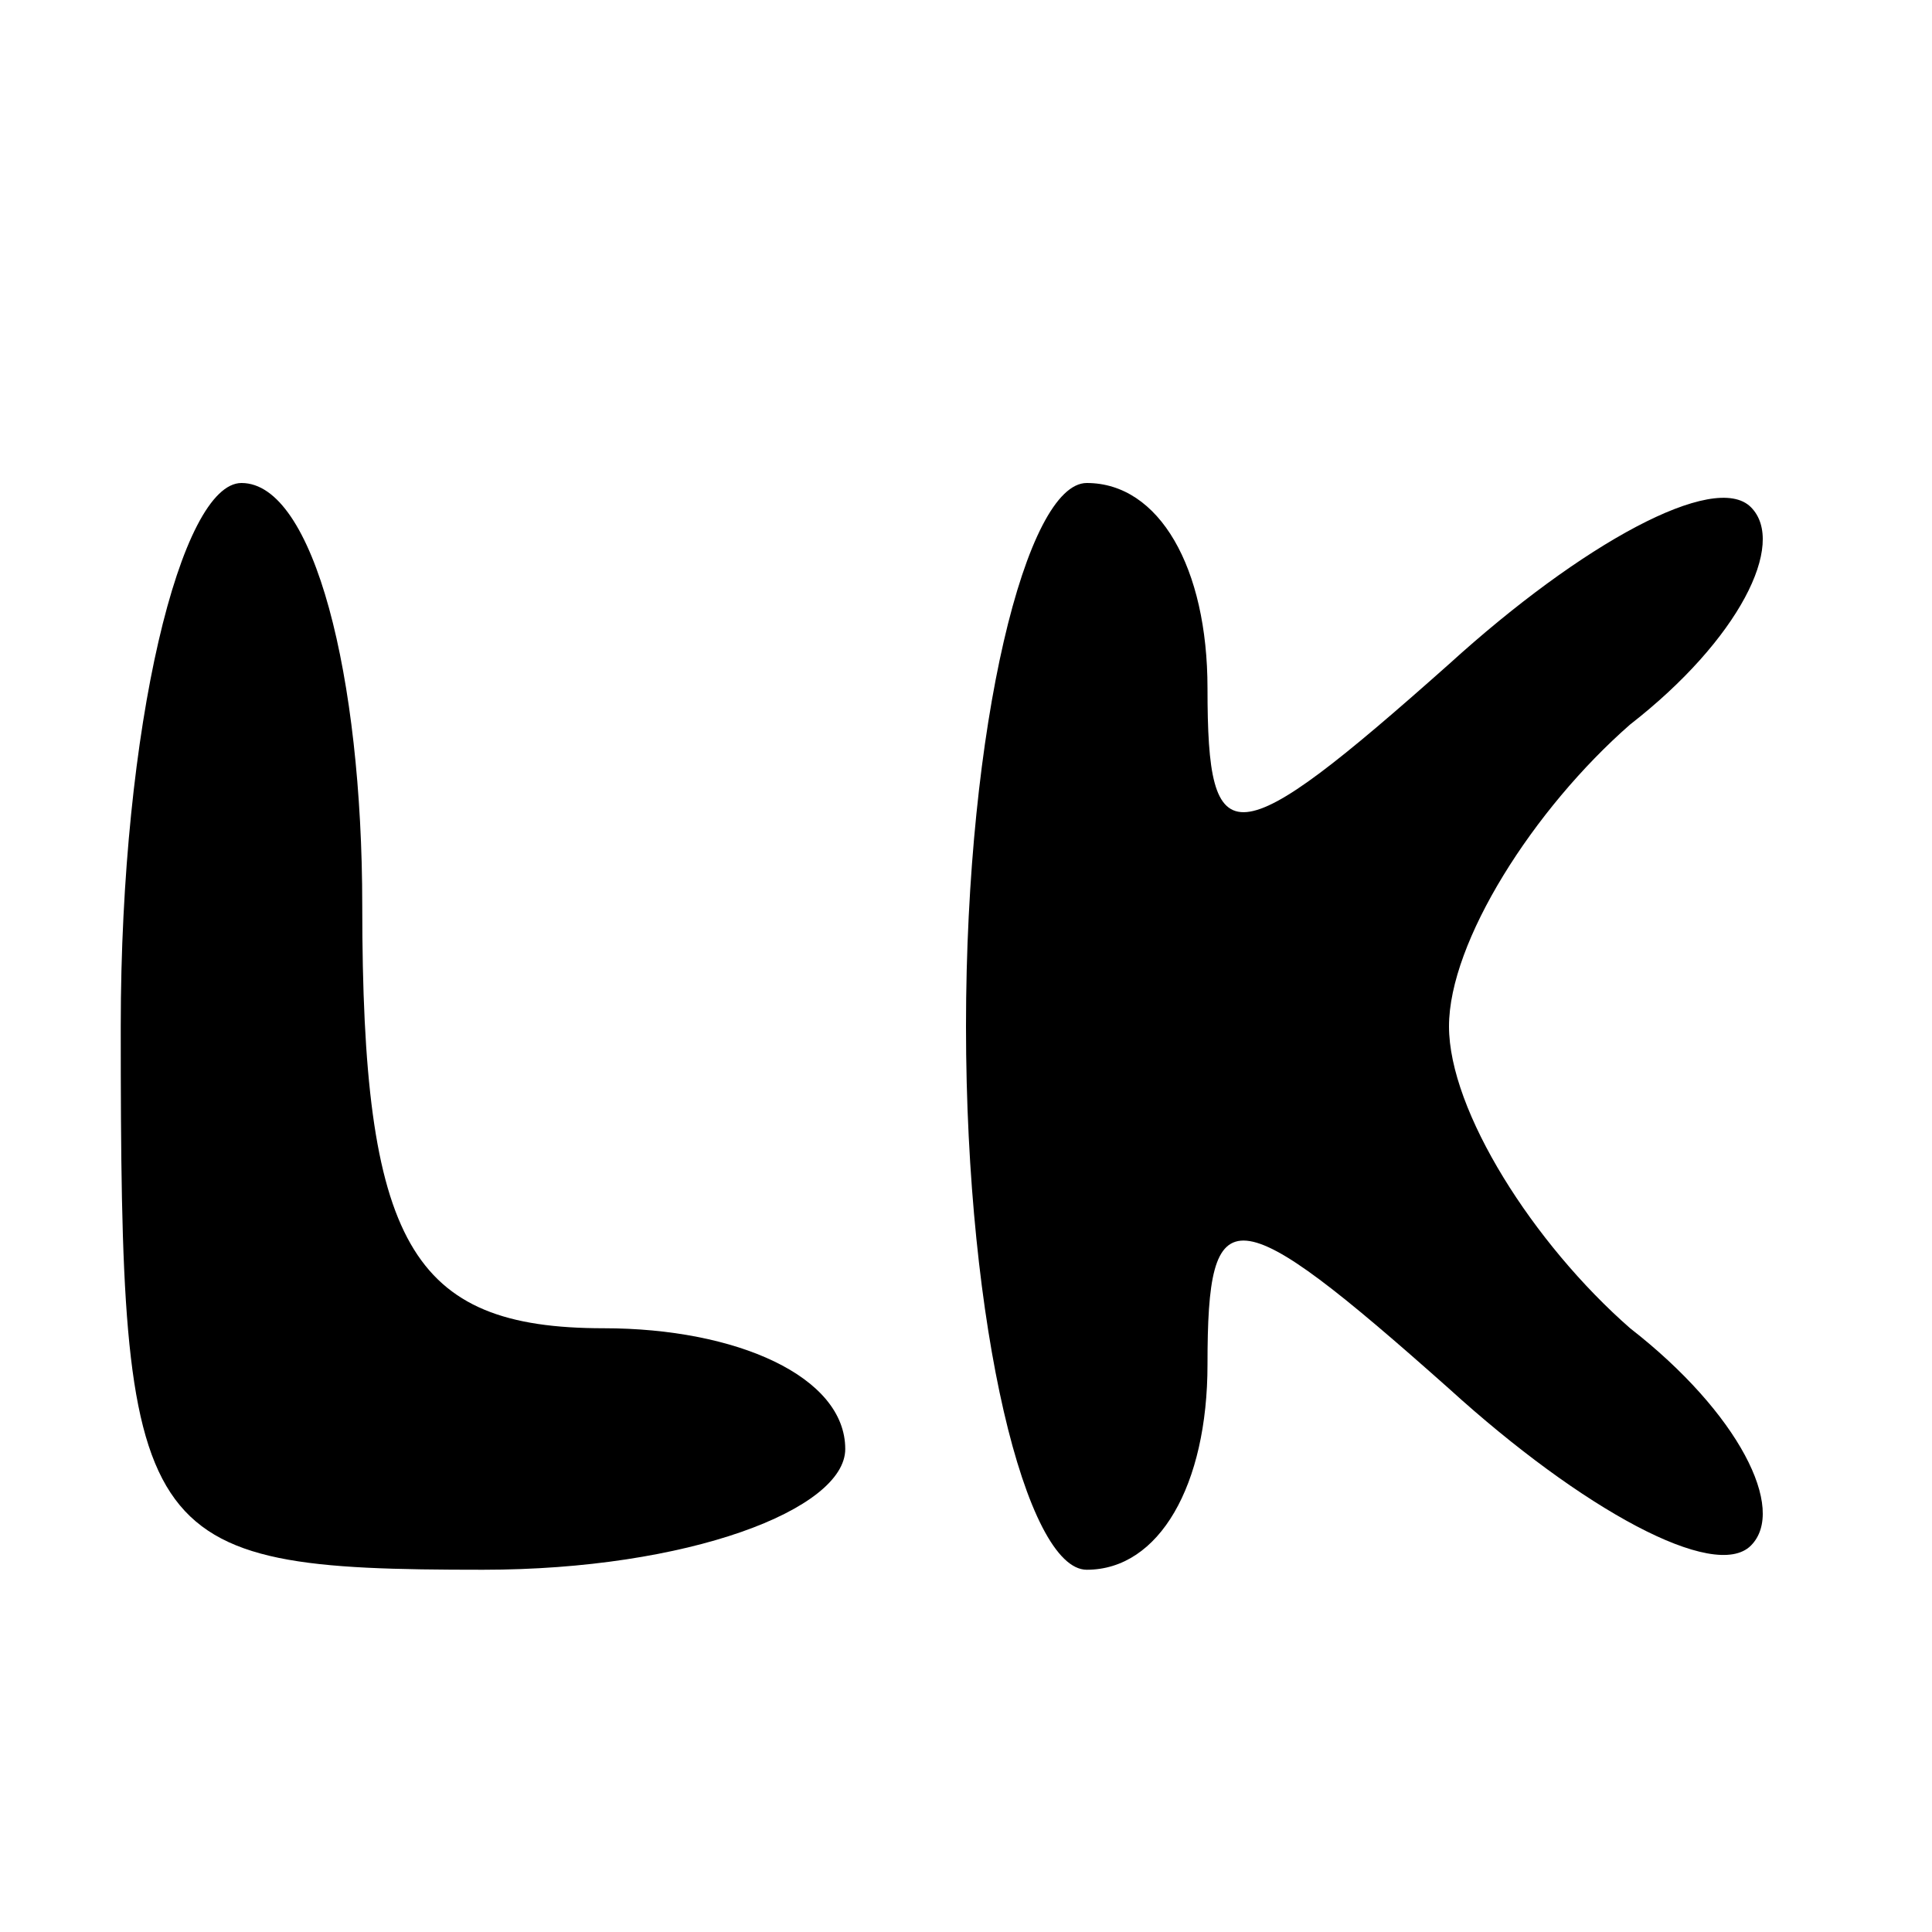 <?xml version="1.0" standalone="no"?>
<!DOCTYPE svg PUBLIC "-//W3C//DTD SVG 20010904//EN"
 "http://www.w3.org/TR/2001/REC-SVG-20010904/DTD/svg10.dtd">
<svg version="1.0" xmlns="http://www.w3.org/2000/svg"
 width="16pt" height="16pt" viewBox="0 0 16 16"
 preserveAspectRatio="xMidYMid meet">

<g transform="translate(0,16) scale(0.1,-0.1)"
fill="#000000" stroke="none">
<path d="M10 75 c0 -43 1 -45 30 -45 17 0 30 5 30 10 0 6 -9 10 -20 10 -16 0
-20 7 -20 35 0 19 -4 35 -10 35 -5 0 -10 -20 -10 -45z"/>
<path d="M80 75 c0 -25 5 -45 10 -45 6 0 10 7 10 17 0 14 2 14 20 -2 11 -10
22 -16 25 -13 3 3 -1 11 -10 18 -8 7 -15 18 -15 25 0 7 7 18 15 25 9 7 13 15
10 18 -3 3 -14 -3 -25 -13 -18 -16 -20 -16 -20 -2 0 10 -4 17 -10 17 -5 0 -10
-20 -10 -45z"/>
</g>
</svg>
